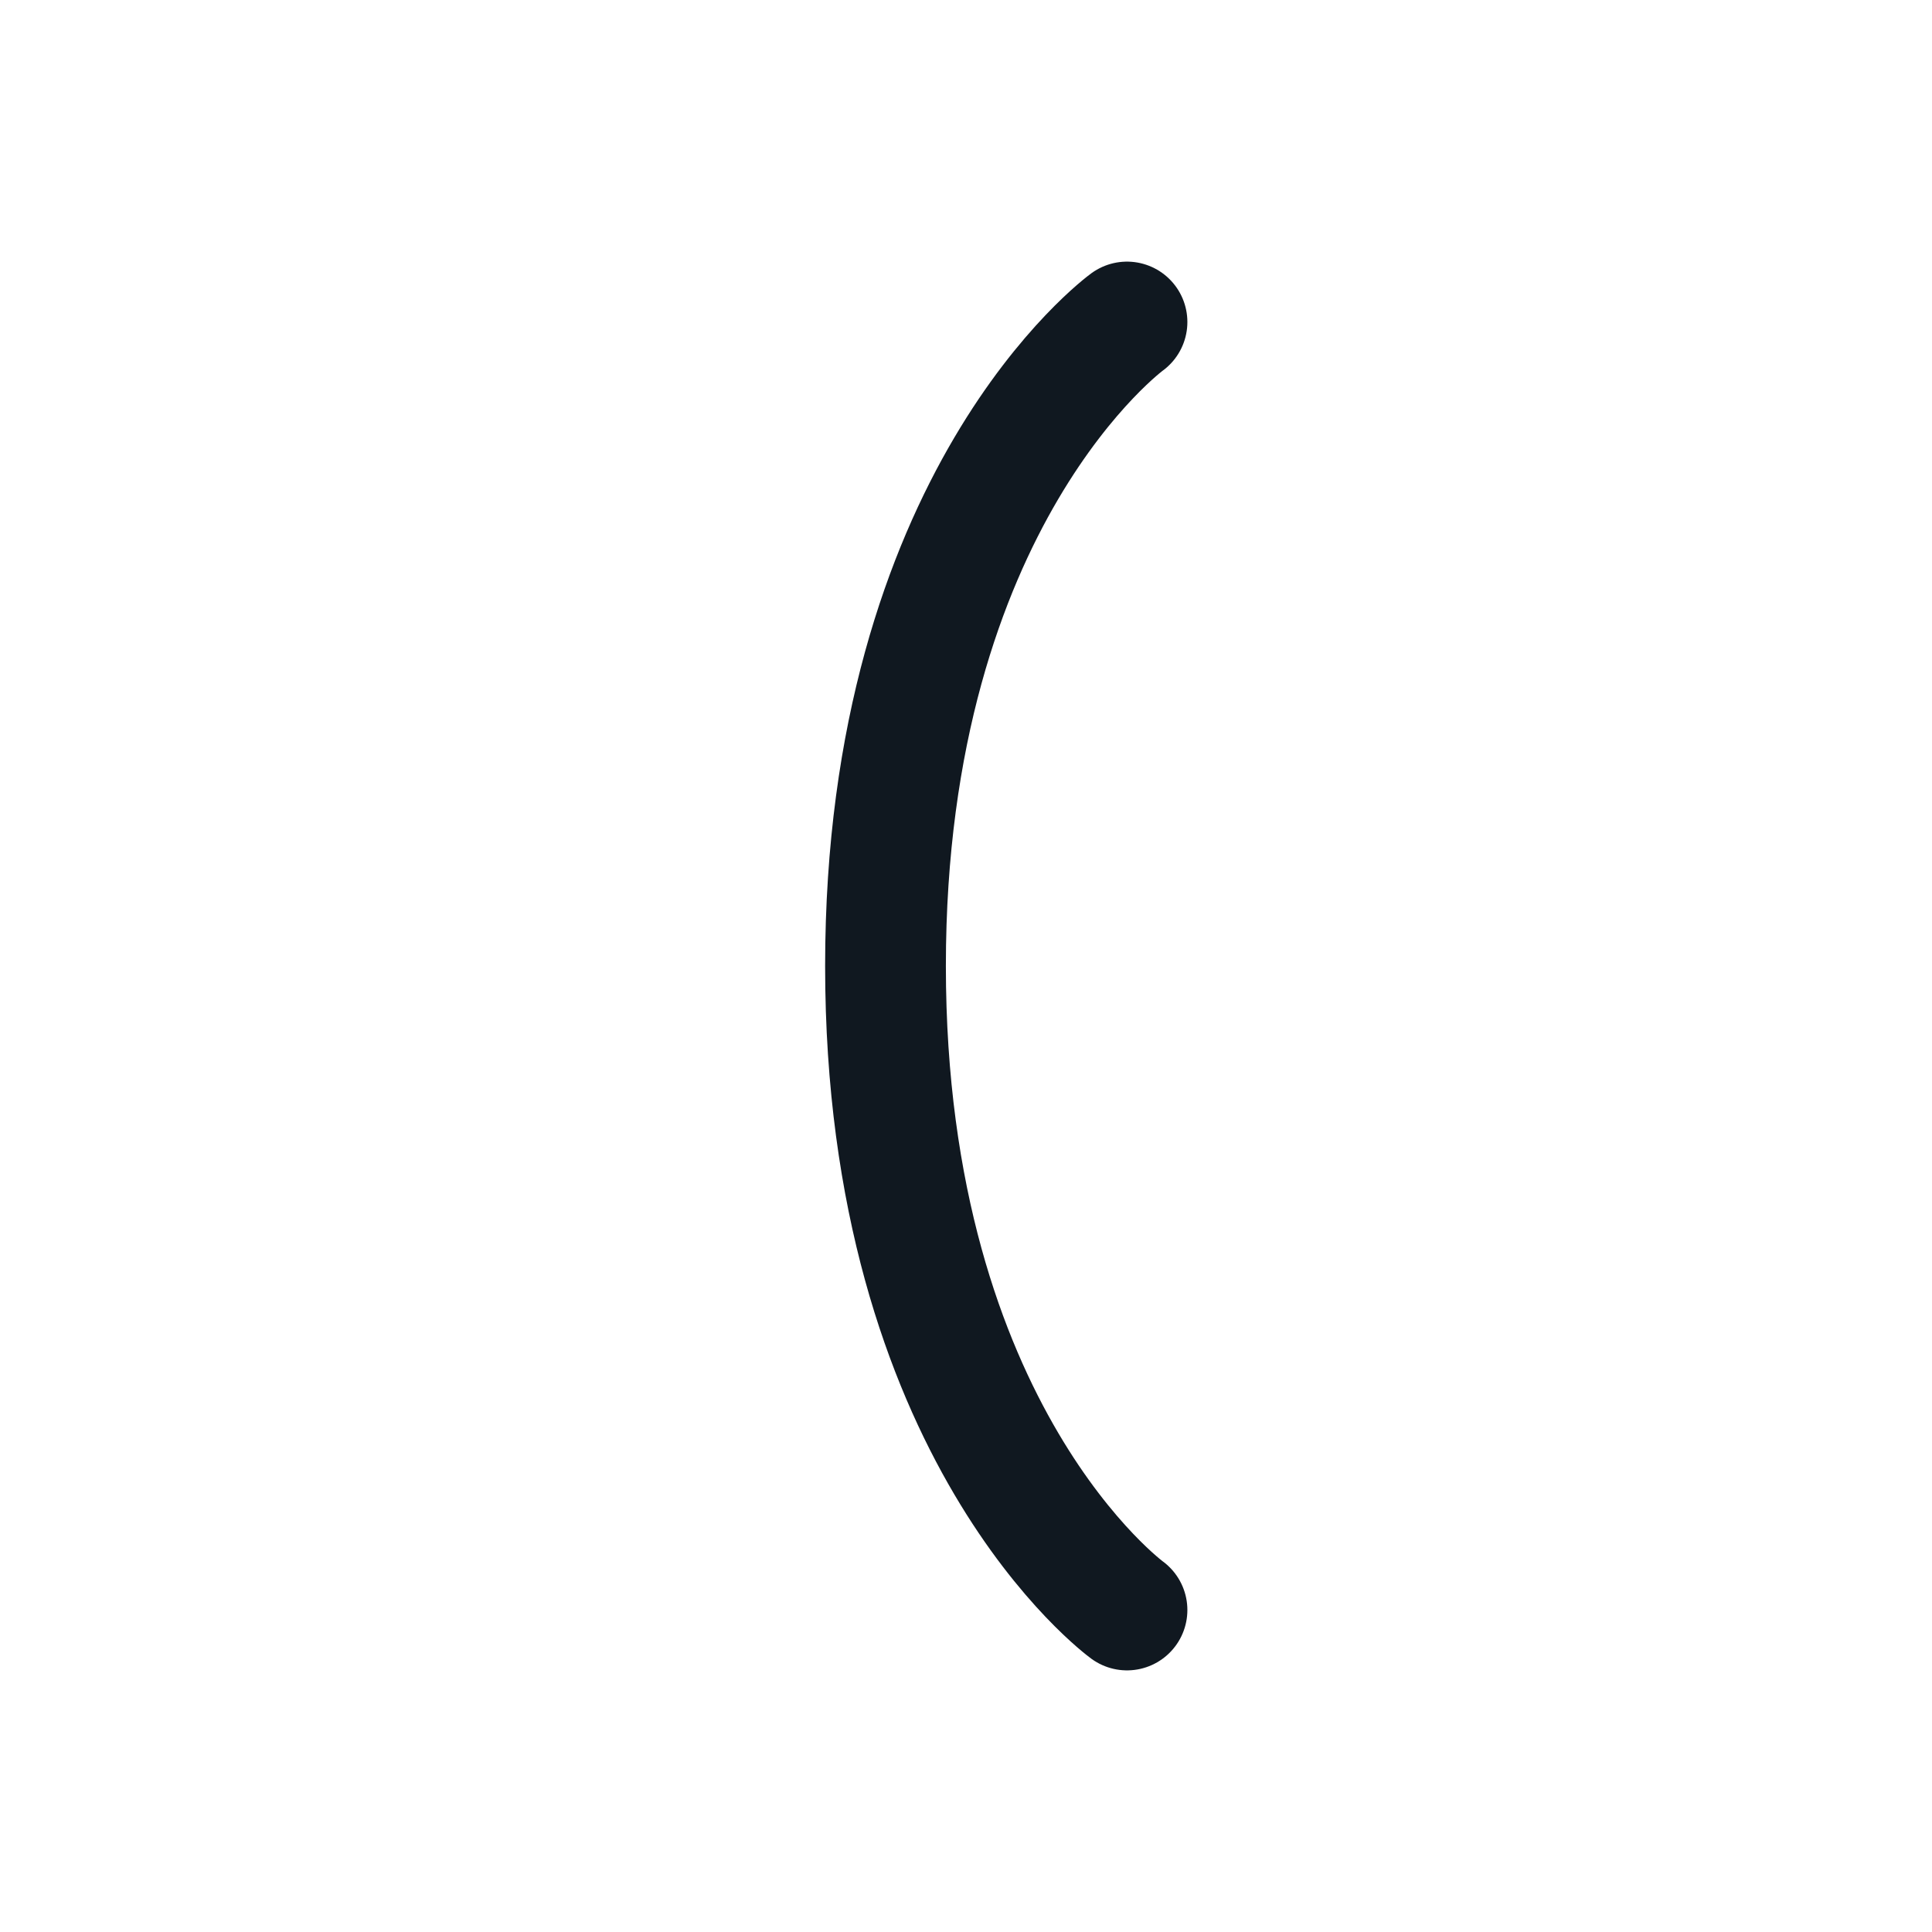 <svg width="24" height="24" viewBox="0 0 24 24" fill="none" xmlns="http://www.w3.org/2000/svg">
<path d="M14 4C14 4 11 6.182 11 12C11 17.818 14 20 14 20" stroke="#101820" stroke-width="1.5" stroke-linecap="round" stroke-linejoin="round"/>
</svg>

